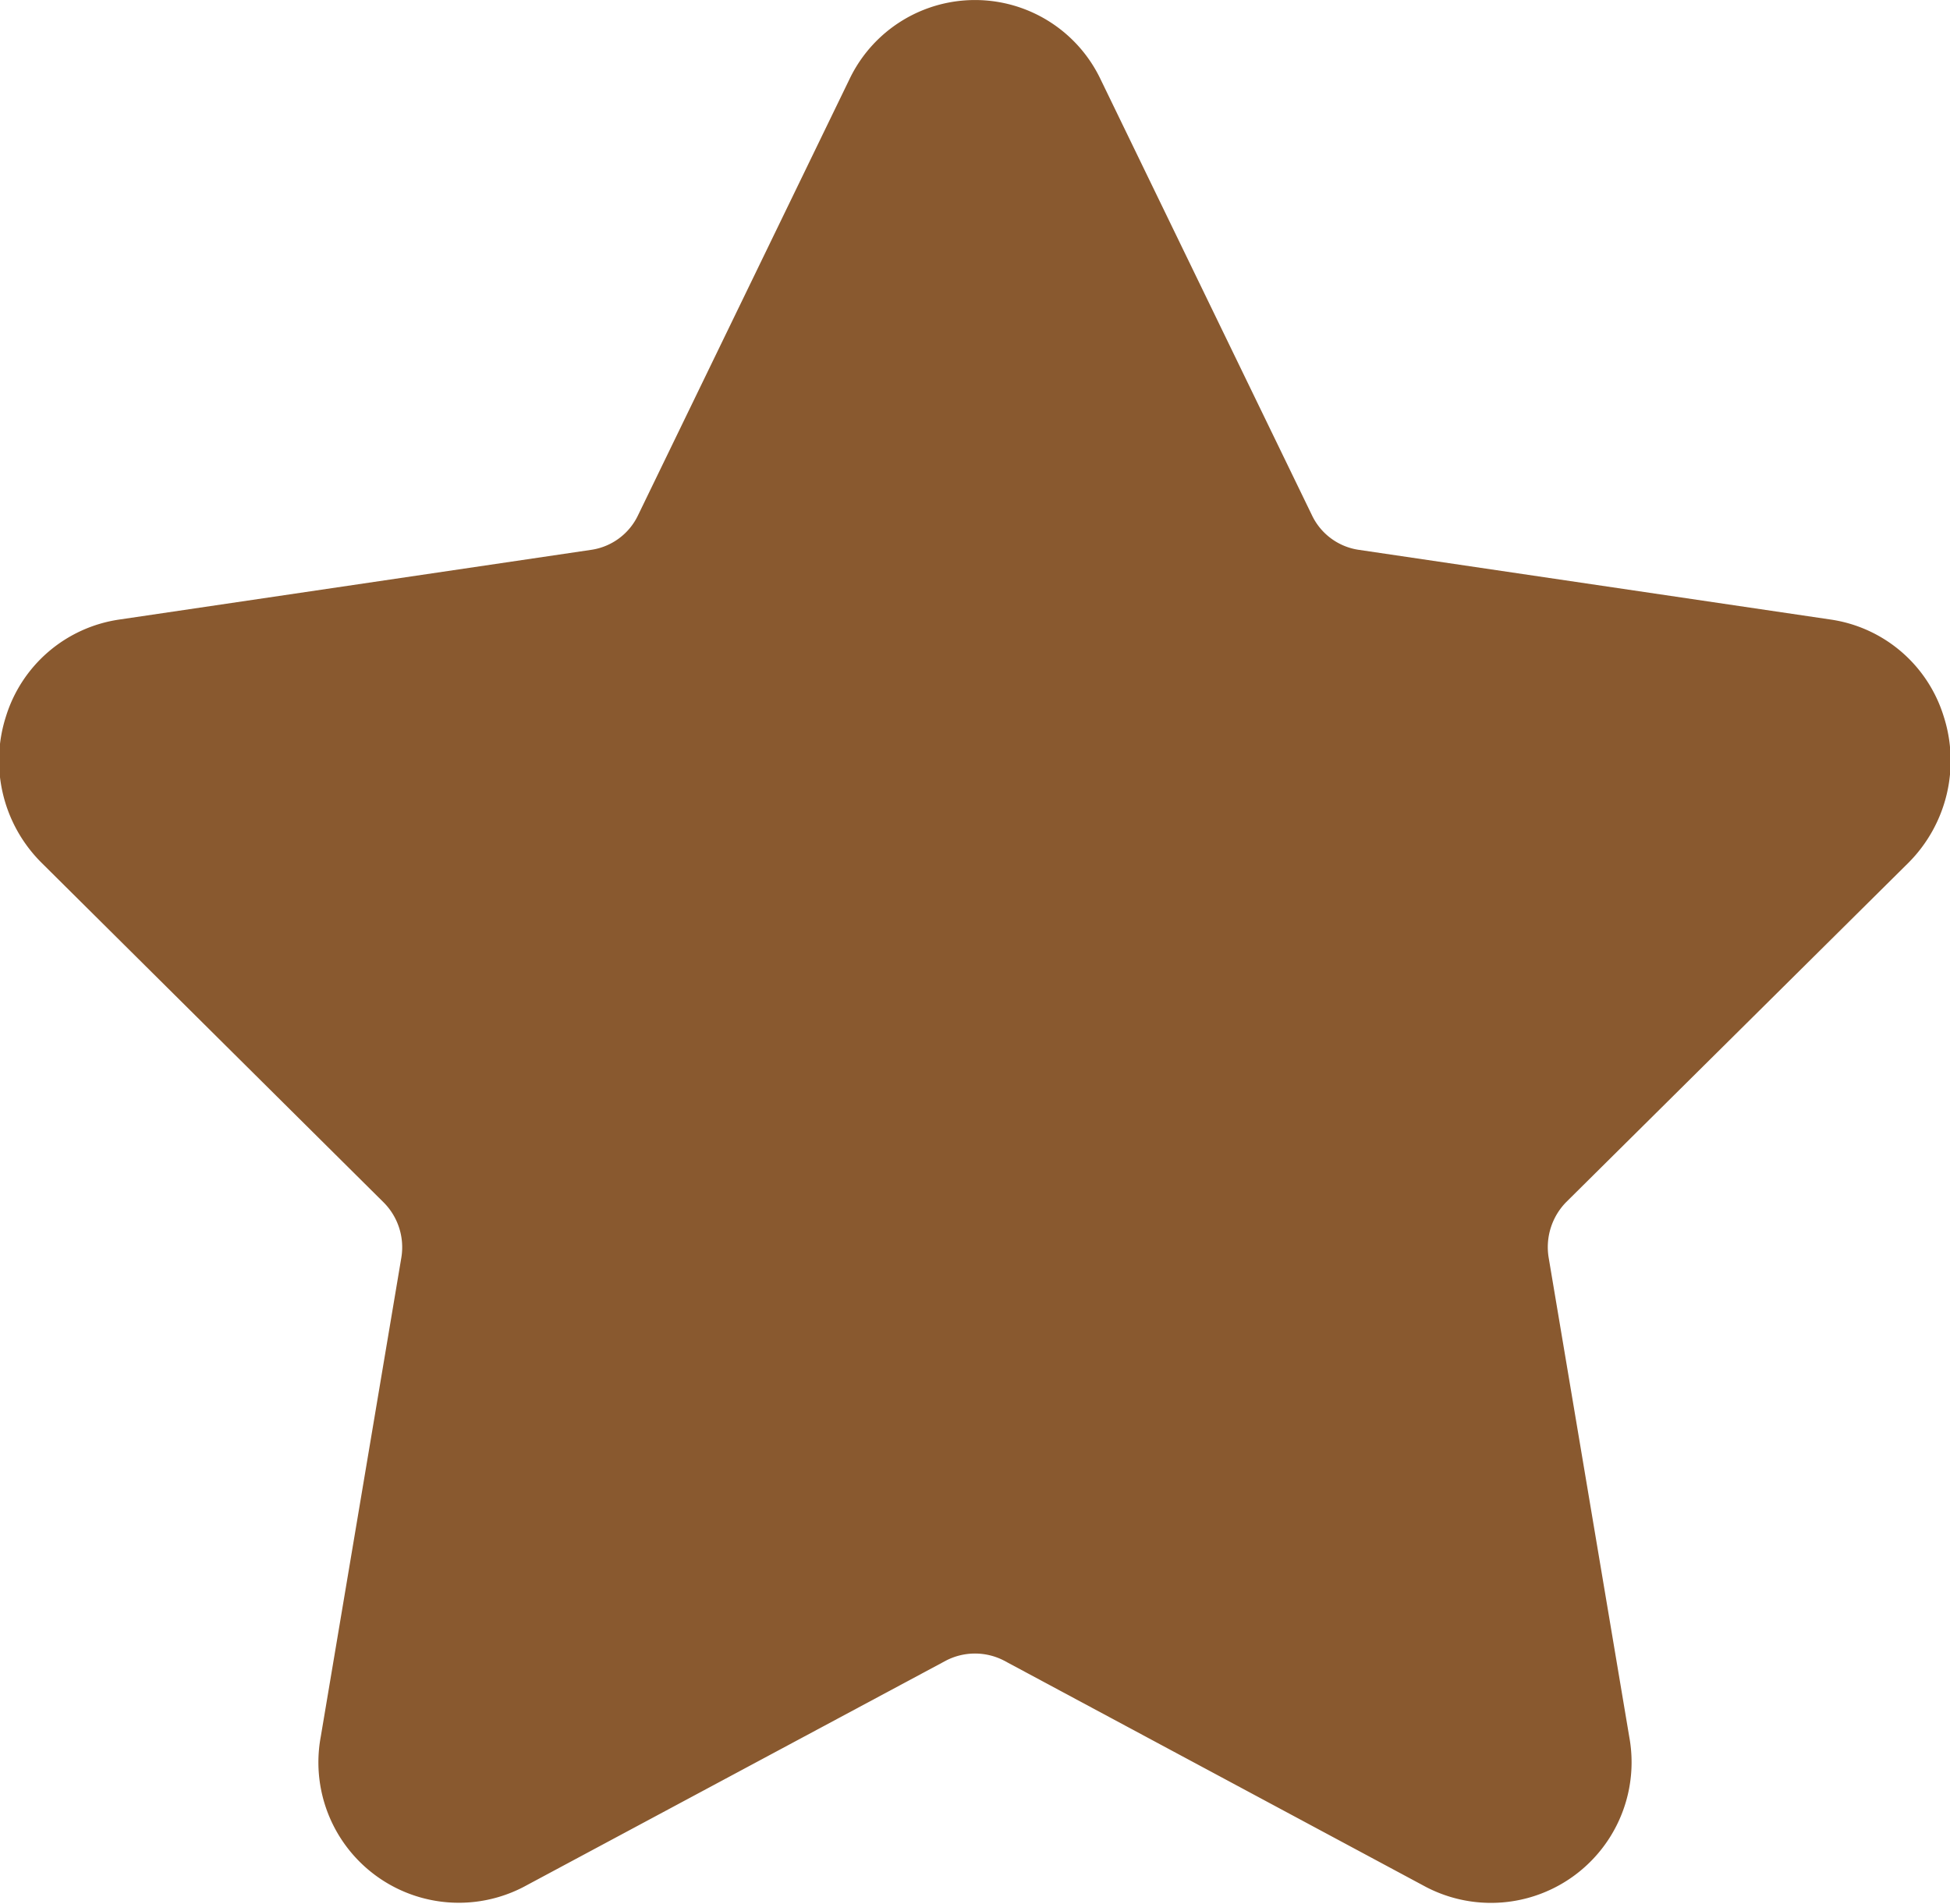 <svg xmlns="http://www.w3.org/2000/svg" width="39.94" height="39" viewBox="0 0 39.94 39">
  <defs>
    <style>
      .cls-1 {
        fill: #89592f;
        fill-rule: evenodd;
      }
    </style>
  </defs>
  <path id="stars.svg" class="cls-1" d="M1129.12,1191.67a2.96,2.96,0,0,0,.72-3,2.854,2.854,0,0,0-2.31-1.98l-9.68-1.43a1.264,1.264,0,0,1-.95-0.71l-4.33-8.93a2.849,2.849,0,0,0-5.14,0l-4.33,8.93a1.264,1.264,0,0,1-.95.71l-9.68,1.43a2.862,2.862,0,0,0-2.32,1.99,2.952,2.952,0,0,0,.73,2.99l7,6.95a1.3,1.3,0,0,1,.37,1.14l-1.65,9.81a2.876,2.876,0,0,0,4.15,3.08l8.66-4.64a1.293,1.293,0,0,1,1.18,0l8.65,4.64a2.88,2.88,0,0,0,4.16-3.08l-1.65-9.81a1.317,1.317,0,0,1,.36-1.14Z" transform="translate(-1090.03 -1174)"/>
</svg>
